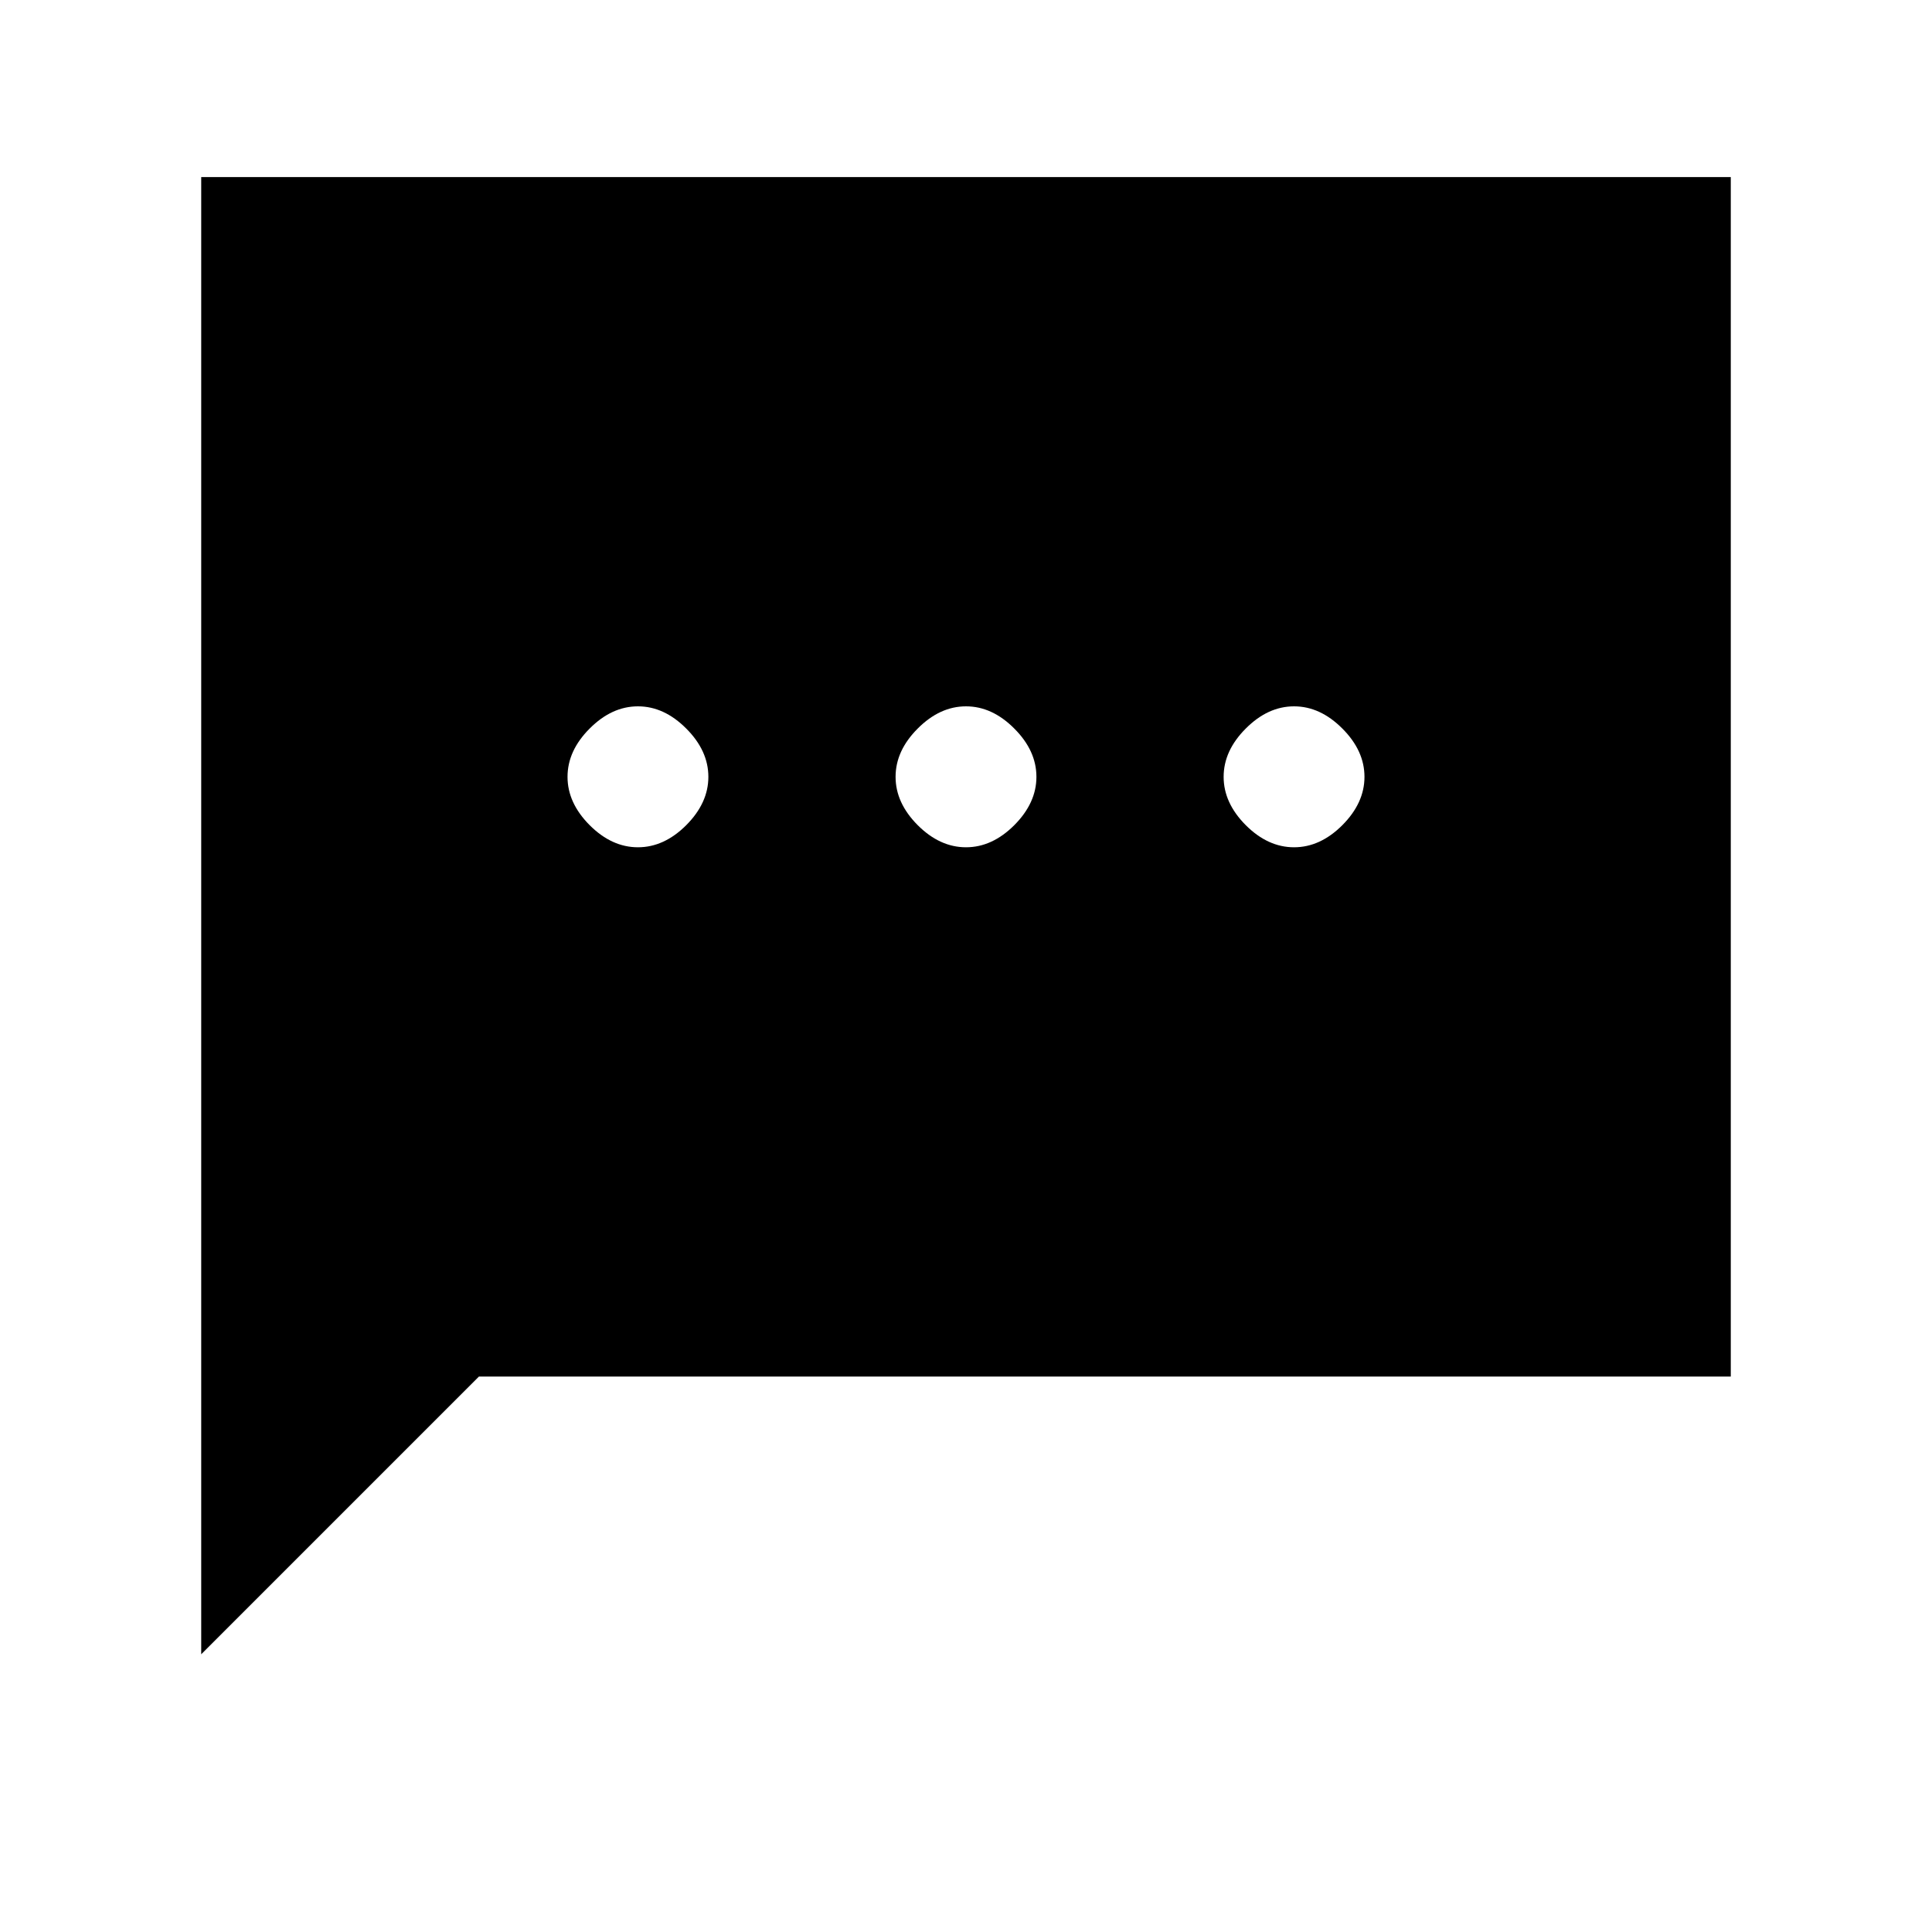 <svg xmlns="http://www.w3.org/2000/svg" height="20" width="20"><path d="M6.604 8.771Q6.875 8.771 7.104 8.542Q7.333 8.312 7.333 8.042Q7.333 7.771 7.104 7.542Q6.875 7.312 6.604 7.312Q6.333 7.312 6.104 7.542Q5.875 7.771 5.875 8.042Q5.875 8.312 6.104 8.542Q6.333 8.771 6.604 8.771ZM10 8.771Q10.271 8.771 10.5 8.542Q10.729 8.312 10.729 8.042Q10.729 7.771 10.5 7.542Q10.271 7.312 10 7.312Q9.729 7.312 9.5 7.542Q9.271 7.771 9.271 8.042Q9.271 8.312 9.5 8.542Q9.729 8.771 10 8.771ZM13.396 8.771Q13.667 8.771 13.896 8.542Q14.125 8.312 14.125 8.042Q14.125 7.771 13.896 7.542Q13.667 7.312 13.396 7.312Q13.125 7.312 12.896 7.542Q12.667 7.771 12.667 8.042Q12.667 8.312 12.896 8.542Q13.125 8.771 13.396 8.771ZM2.083 17.125V1.833H17.917V14.25H4.958Z"/></svg>